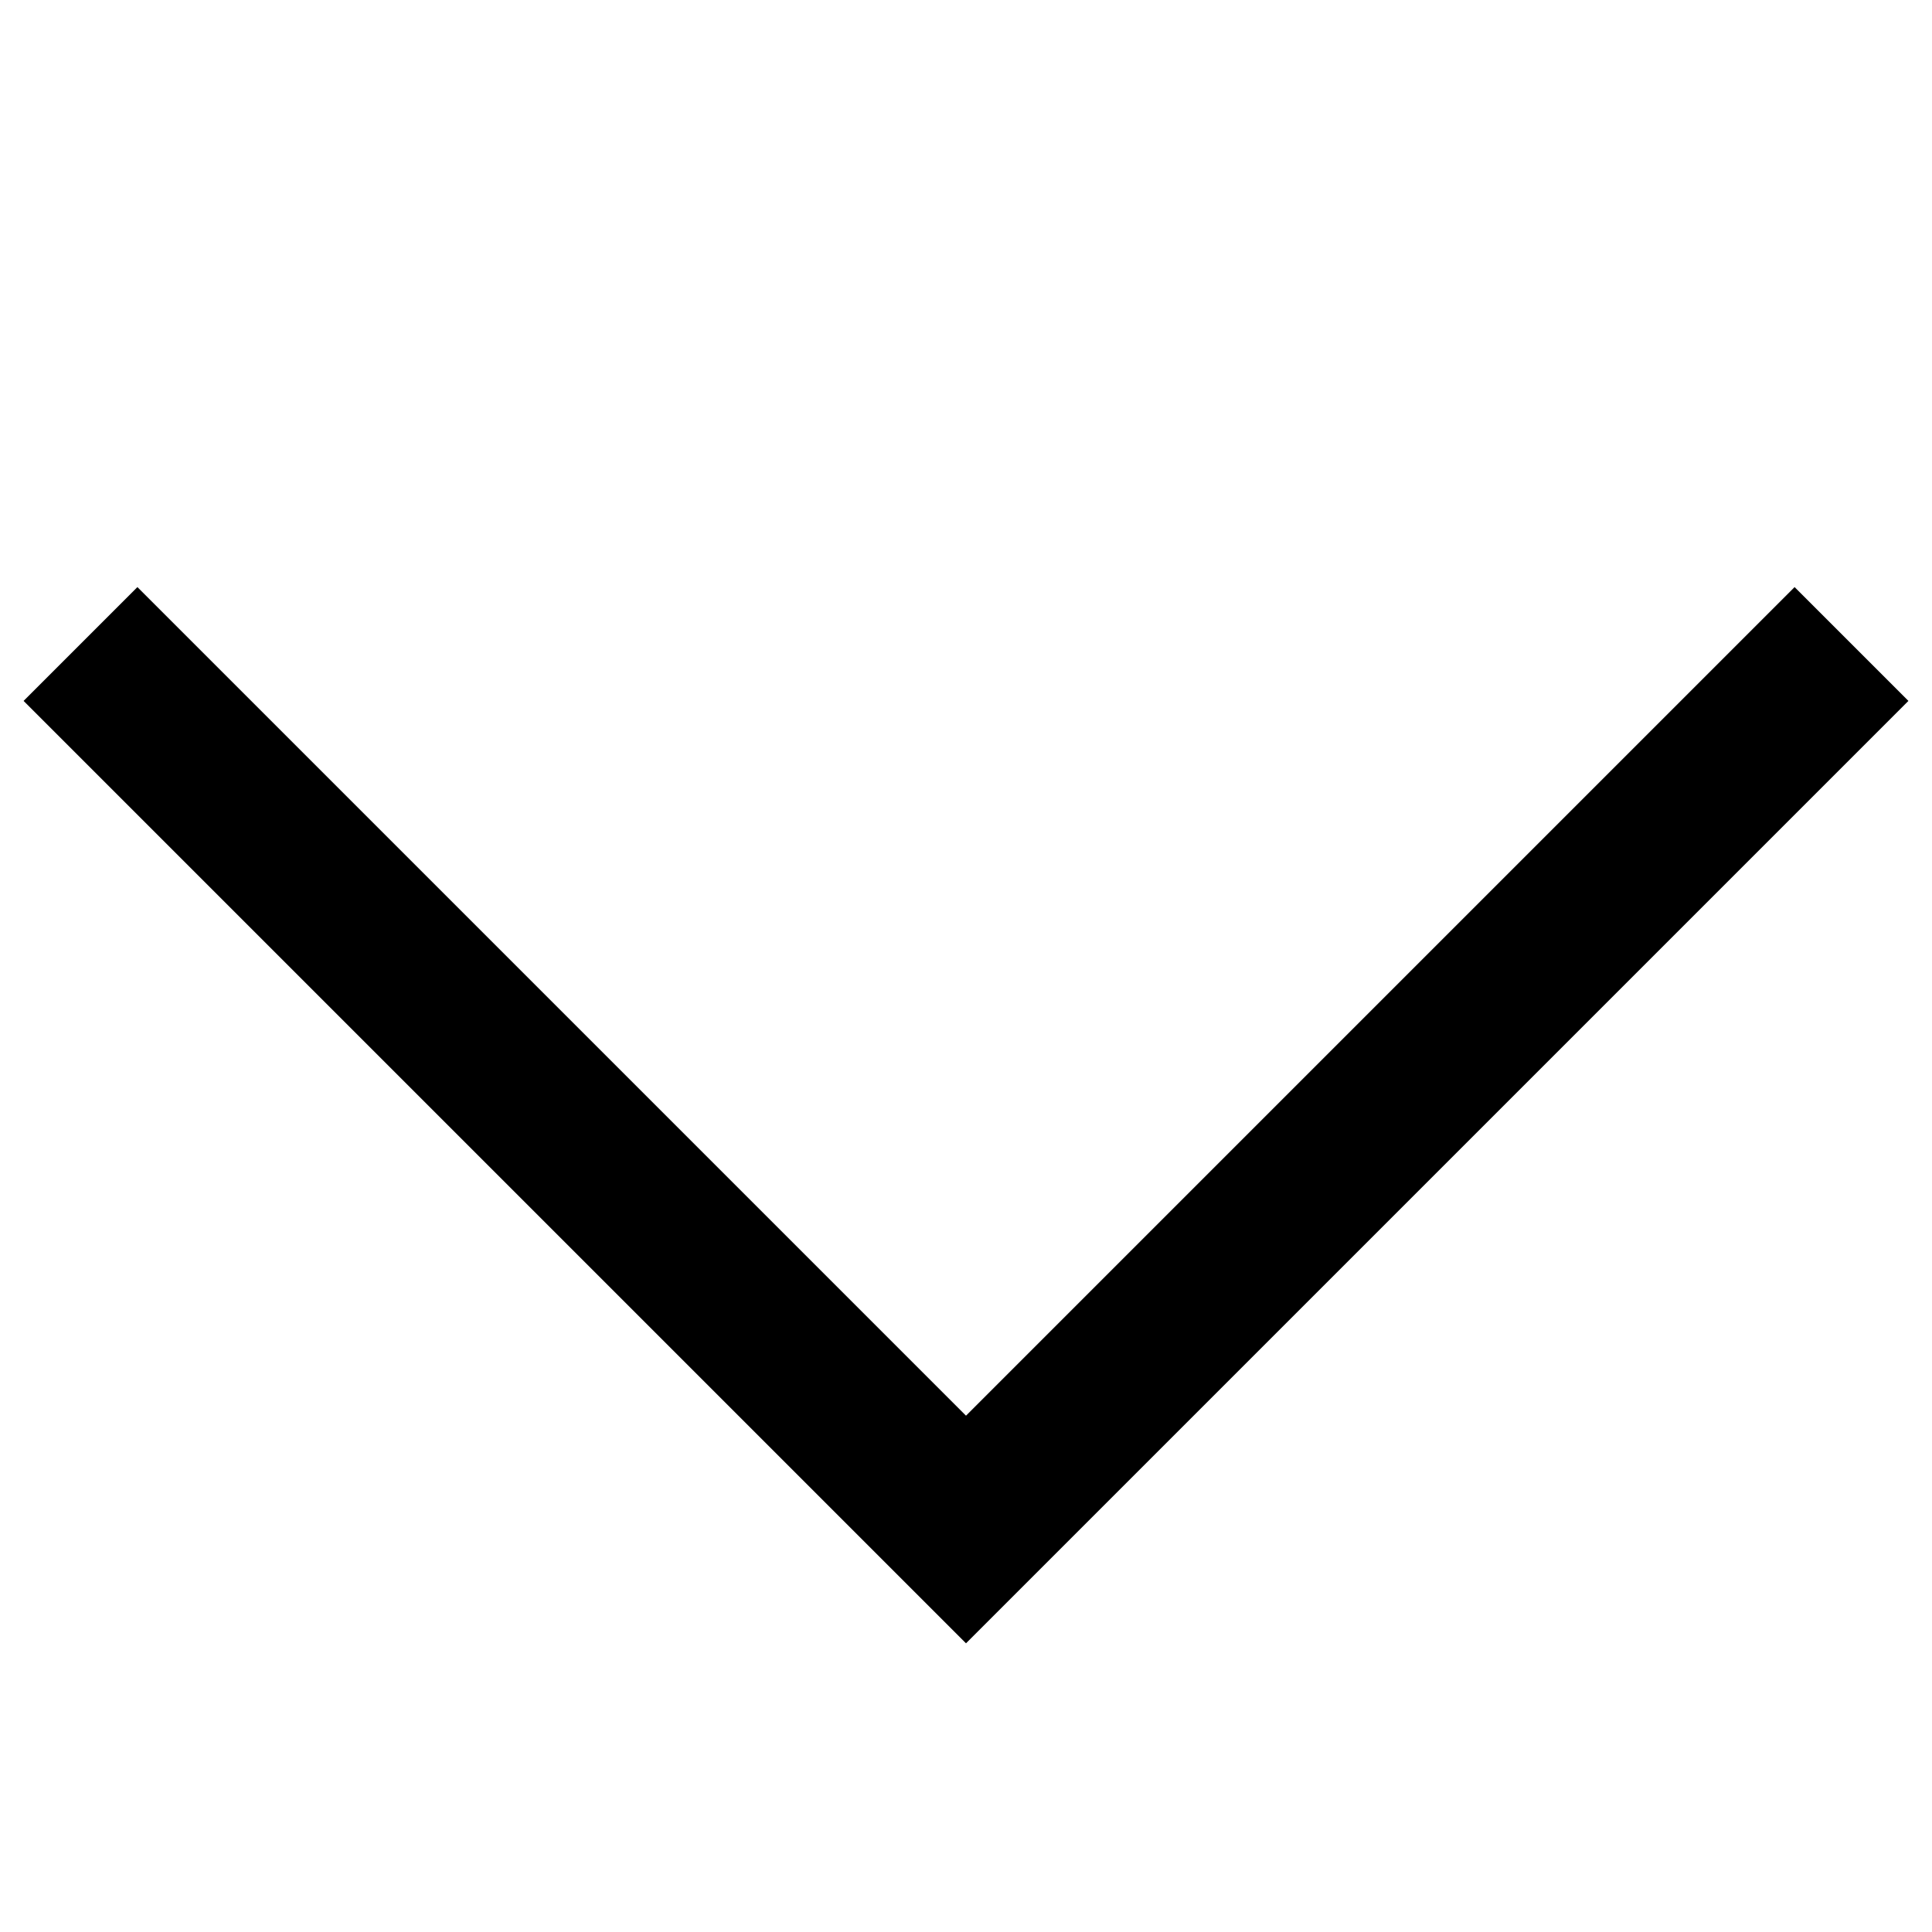 <svg width="24" height="24" viewBox="0 0 24 24" fill="none" xmlns="http://www.w3.org/2000/svg">
<path fill-rule="evenodd" clip-rule="evenodd" d="M23.707 8.707L12 20.414L0.293 8.707L1.707 7.293L12 17.586L22.293 7.293L23.707 8.707Z" fill="black"/>
</svg>
